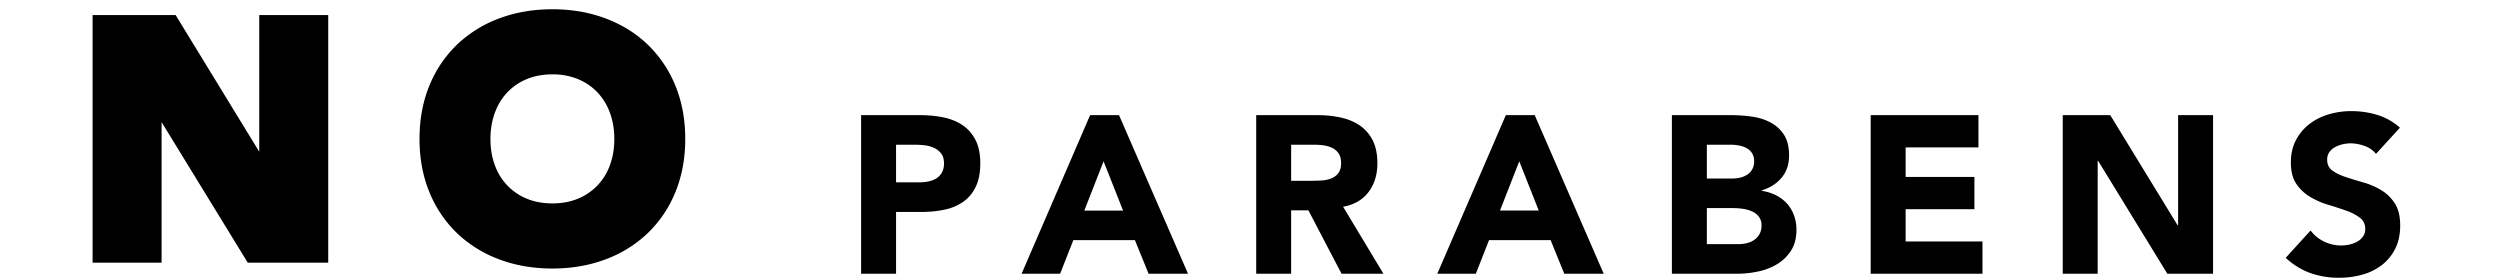 <svg xmlns="http://www.w3.org/2000/svg" aria-label="Condensed No Parabens" role="img" height="14" viewBox="0 0 126 15" class="">
      <title>Condensed No Parabens</title>
      <desc>Condensed No Parabens Icon</desc>

      
          
          


  
      <g>
        <path d="M9.499 8.193V.815h3.725v13.37H8.88l-4.654-7.59v7.59H.5V.815h4.485l4.514 7.378zm8.655-.693c0-1.054.178-2.015.536-2.882a6.401 6.401 0 0 1 1.506-2.224A6.619 6.619 0 0 1 22.481.986C23.354.66 24.304.5 25.328.5c1.025 0 1.975.161 2.848.486.878.326 1.64.795 2.285 1.408a6.401 6.401 0 0 1 1.506 2.224c.358.867.536 1.828.536 2.882s-.178 2.015-.536 2.882a6.401 6.401 0 0 1-1.506 2.224 6.619 6.619 0 0 1-2.285 1.408c-.873.325-1.823.486-2.848.486-1.024 0-1.974-.161-2.847-.486a6.619 6.619 0 0 1-2.285-1.408 6.401 6.401 0 0 1-1.506-2.224c-.358-.867-.536-1.828-.536-2.882zm3.83 0c0 .524.08.998.24 1.424a3.05 3.05 0 0 0 1.717 1.802c.408.171.87.258 1.387.258.518 0 .98-.087 1.388-.258a3.05 3.05 0 0 0 1.717-1.802c.16-.426.24-.9.24-1.424 0-.513-.08-.984-.24-1.417a3.146 3.146 0 0 0-.671-1.095 3.05 3.05 0 0 0-1.046-.714 3.552 3.552 0 0 0-1.388-.258c-.518 0-.98.087-1.387.258a3.05 3.05 0 0 0-1.046.714c-.29.305-.513.669-.67 1.095a4.06 4.06 0 0 0-.24 1.417z" class="stroke"/>
        <path d="M42 6.218h3.181c.444 0 .863.04 1.259.12.395.081.74.22 1.034.418.294.198.528.464.701.798.174.335.26.756.26 1.265 0 .5-.08.919-.241 1.258a2.064 2.064 0 0 1-.666.81 2.697 2.697 0 0 1-1.004.43 5.885 5.885 0 0 1-1.258.127h-1.379v3.338H42V6.218zm1.887 3.629h1.258c.17 0 .333-.016.49-.049.157-.032.298-.086.423-.163a.871.871 0 0 0 .303-.314.994.994 0 0 0 .115-.502c0-.218-.05-.394-.151-.527-.101-.133-.23-.236-.388-.308a1.657 1.657 0 0 0-.526-.14 5.376 5.376 0 0 0-.556-.03h-.968v2.033zm10.48-3.63h1.56l3.726 8.565h-2.129l-.738-1.814H53.46l-.714 1.814h-2.08l3.7-8.564zm.726 2.493l-1.04 2.661h2.092L55.093 8.71zm8.242-2.492h3.314c.436 0 .849.042 1.24.127.391.084.734.226 1.028.423.295.198.529.464.702.799.173.334.26.752.26 1.252 0 .604-.157 1.118-.472 1.542-.314.423-.774.691-1.379.804l2.178 3.617h-2.262l-1.79-3.423h-.932v3.423h-1.887V6.218zm1.887 3.544h1.113c.169 0 .348-.006.538-.018.19-.012.36-.048.514-.109a.89.89 0 0 0 .381-.284c.101-.13.151-.31.151-.545 0-.217-.044-.39-.133-.52a.887.887 0 0 0-.338-.296 1.503 1.503 0 0 0-.472-.14 3.848 3.848 0 0 0-.52-.035h-1.234v1.947zm11.593-3.544h1.56l3.726 8.564h-2.13l-.737-1.814h-3.327l-.713 1.814h-2.081l3.702-8.564zm.725 2.492L76.5 11.37h2.093L77.54 8.71zm8.242-2.492h3.194c.37 0 .744.026 1.119.078.375.053.711.158 1.01.315.298.157.54.377.726.66.185.281.278.656.278 1.124 0 .484-.135.885-.405 1.204-.27.318-.627.546-1.07.683v.024c.281.04.537.12.767.236.23.117.428.266.593.448.165.181.292.393.381.635.089.242.133.5.133.774 0 .452-.097.829-.29 1.131a2.282 2.282 0 0 1-.75.732 3.29 3.29 0 0 1-1.035.4c-.383.08-.764.12-1.143.12h-3.508V6.218zM87.67 9.64h1.367c.145 0 .289-.016.43-.048.14-.033.268-.085.38-.158a.819.819 0 0 0 .376-.725.79.79 0 0 0-.115-.442.8.8 0 0 0-.297-.272 1.412 1.412 0 0 0-.41-.14 2.469 2.469 0 0 0-.448-.041h-1.283V9.64zm0 3.544h1.694c.145 0 .292-.016.441-.048.15-.032.285-.089.406-.17a.963.963 0 0 0 .296-.314.909.909 0 0 0 .115-.472.756.756 0 0 0-.151-.49.959.959 0 0 0-.381-.284 1.952 1.952 0 0 0-.496-.133 3.685 3.685 0 0 0-.496-.036h-1.428v1.947zm8.847-6.967h5.819V7.96h-3.932v1.596h3.714v1.742h-3.714v1.742h4.15v1.742h-6.037V6.218zm10.371 0h2.565l3.64 5.951h.025V6.218h1.887v8.564h-2.468l-3.738-6.097h-.024v6.097h-1.887V6.218zm16.915 2.092a1.344 1.344 0 0 0-.623-.429 2.233 2.233 0 0 0-.744-.14 1.95 1.95 0 0 0-.423.05 1.623 1.623 0 0 0-.411.15.896.896 0 0 0-.315.273.689.689 0 0 0-.12.411c0 .258.096.456.29.593.193.137.437.254.731.35.295.097.611.194.95.29.339.098.655.235.95.412.294.178.538.415.732.714.193.298.29.697.29 1.197 0 .476-.089.892-.266 1.246-.178.355-.418.65-.72.883a3.063 3.063 0 0 1-1.052.52c-.4.114-.821.17-1.265.17a4.586 4.586 0 0 1-1.548-.254 3.88 3.88 0 0 1-1.33-.823l1.342-1.475c.194.258.438.457.732.598a2.09 2.09 0 0 0 1.379.158c.157-.037.298-.091.423-.164a.913.913 0 0 0 .303-.278.694.694 0 0 0 .115-.4.724.724 0 0 0-.297-.61 2.731 2.731 0 0 0-.744-.381c-.298-.105-.62-.21-.967-.315a4.346 4.346 0 0 1-.968-.423 2.332 2.332 0 0 1-.744-.702c-.198-.29-.296-.673-.296-1.149 0-.46.09-.863.272-1.21.181-.346.423-.637.726-.87.302-.234.65-.41 1.046-.527A4.283 4.283 0 0 1 122.472 6c.484 0 .951.069 1.403.206.452.137.859.367 1.222.69l-1.295 1.414z" class="fill"/>
      </g>
    


      
    </svg>